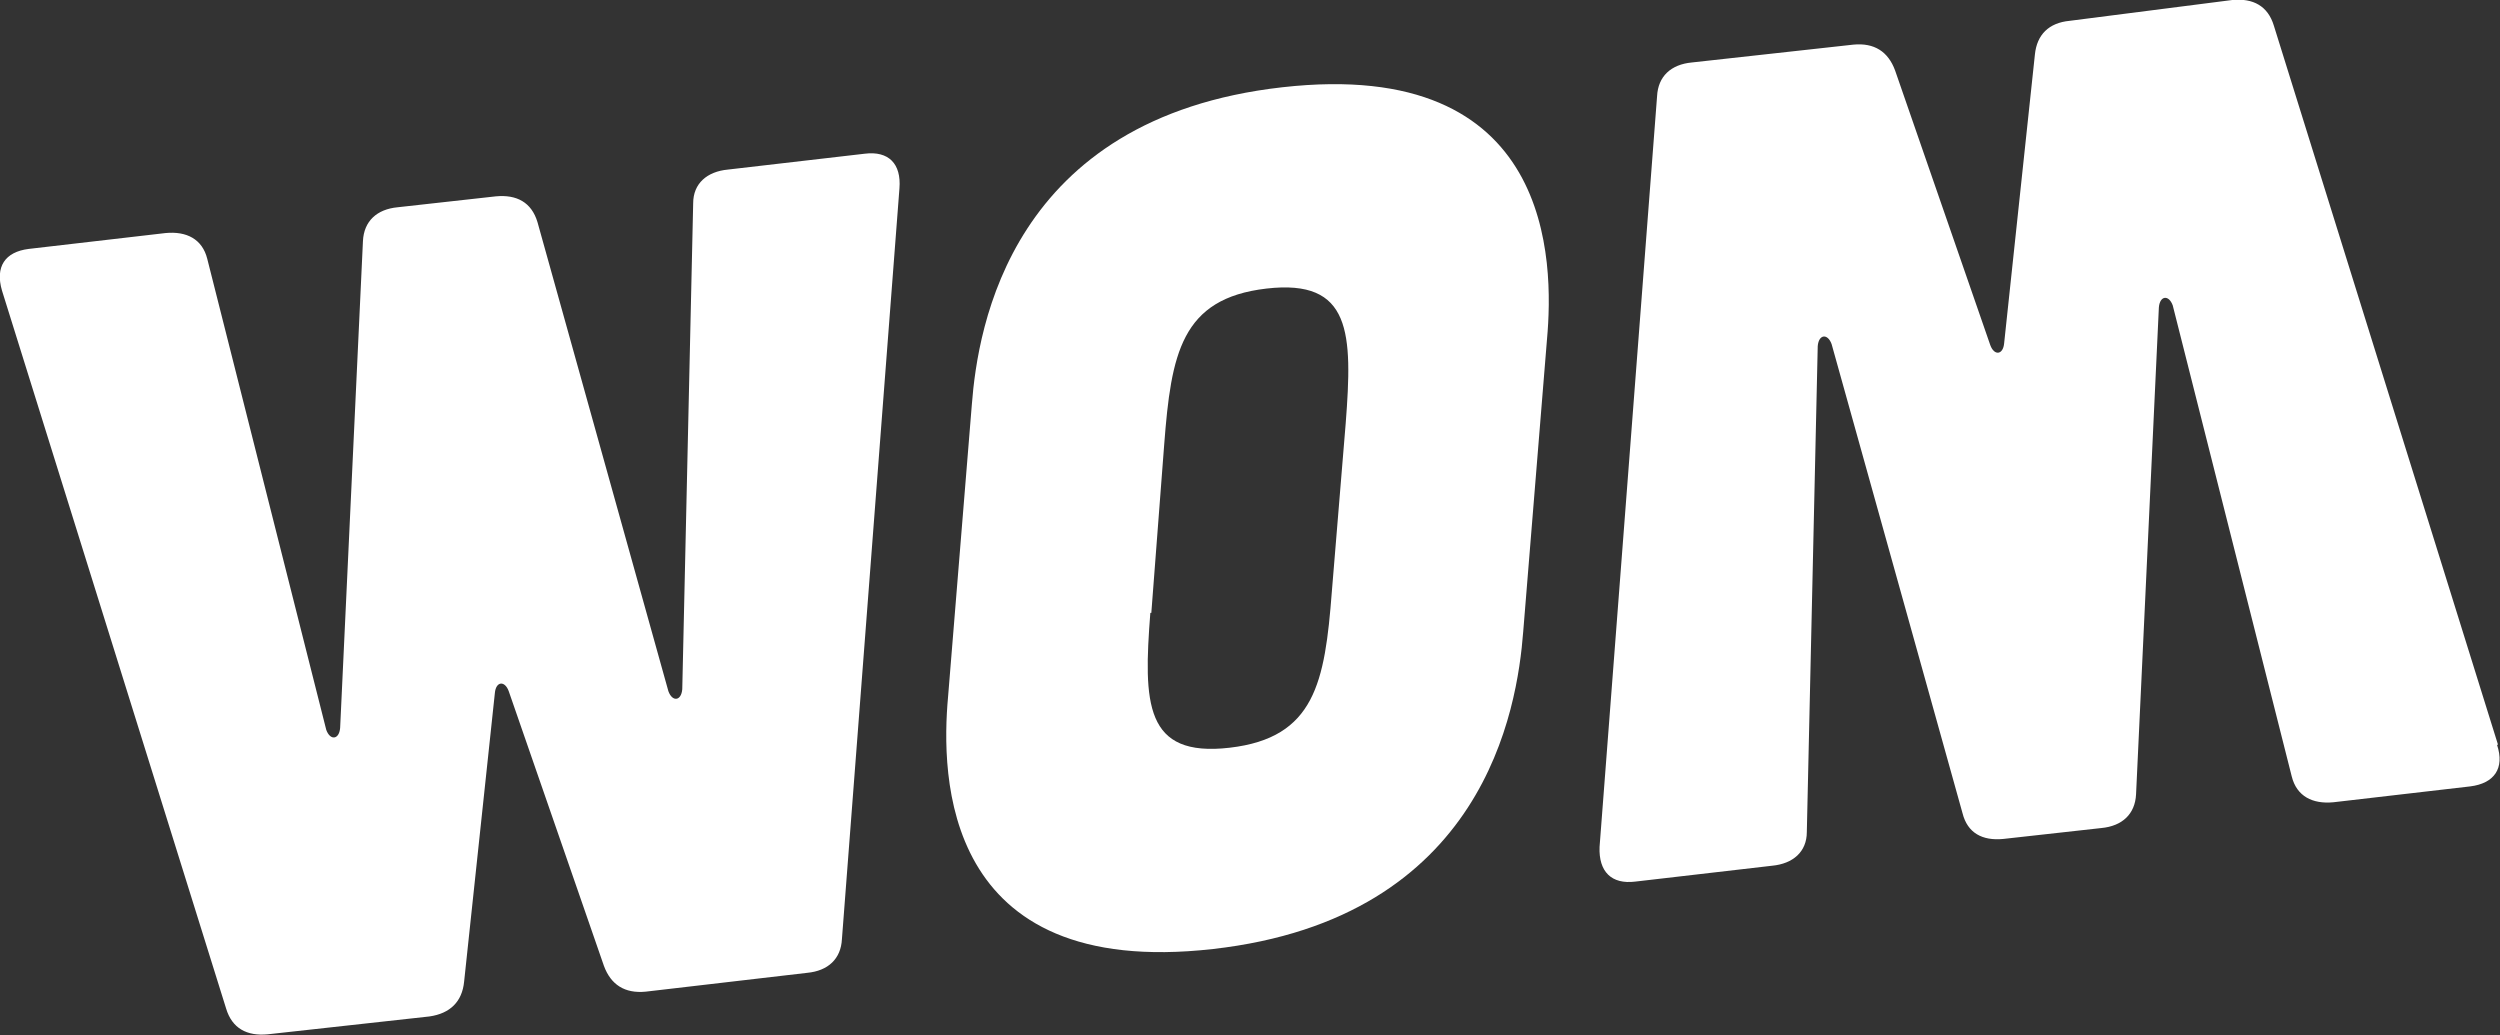 <?xml version="1.0" encoding="UTF-8"?>
<svg id="Capa_2" data-name="Capa 2" xmlns="http://www.w3.org/2000/svg" viewBox="0 0 252.1 104.4">
  <rect x="0" y="0" width="252.1" height="104.4" fill="#333333" stroke="none"/>
  <defs>
    <style>
      .cls-1 {
        fill: #fff;
      }
    </style>
  </defs>
  <g id="Capa_1-2" data-name="Capa 1">
    <g>
      <path class="cls-1" d="M251.8,75.1c.8,2.4-.3,3.9-2.7,4.2l-13.8,1.6c-2.1.2-3.7-.6-4.2-2.6l-12-47.5c-.4-1.1-1.3-1-1.4.2l-2.3,49.1c-.1,2-1.4,3.2-3.5,3.4l-9.9,1.1c-2.1.2-3.6-.6-4.1-2.6l-13.2-47.3c-.4-1.1-1.3-1-1.4.2l-1.1,49c0,2-1.4,3.2-3.5,3.4l-13.8,1.6c-2.4.3-3.7-1-3.6-3.5l5.8-75.7c.1-2,1.4-3.2,3.5-3.4l16.3-1.8c2.1-.2,3.5.7,4.2,2.6l9.6,27.7c.4,1.1,1.3,1,1.4-.2l3.1-29.1c.2-2,1.4-3.2,3.5-3.4L225.1,0c2.1-.2,3.6.6,4.2,2.6l22.6,72.5Z"/>
      <path class="cls-1" d="M.2,29.3c-.7-2.4.3-3.9,2.7-4.2l13.8-1.6c2.1-.2,3.7.6,4.2,2.6l12,47.5c.4,1.1,1.3,1,1.4-.2l2.3-49.1c.1-2,1.4-3.2,3.5-3.4l9.9-1.1c2.1-.2,3.6.6,4.2,2.6l13.2,47.3c.4,1.1,1.3,1,1.4-.2l1.1-49c0-2,1.4-3.2,3.5-3.4l13.8-1.6c2.4-.3,3.7,1,3.5,3.5l-5.8,75.7c-.1,2-1.4,3.2-3.5,3.4l-16.3,1.9c-2.1.2-3.5-.7-4.2-2.6l-9.6-27.7c-.4-1.1-1.3-1-1.4.2l-3.1,29.1c-.2,2-1.4,3.2-3.5,3.5l-16.3,1.8c-2.1.2-3.6-.6-4.2-2.6L.2,29.3Z"/>
      <path class="cls-1" d="M116,61.8c-.7,9.1-.6,14.6,8,13.6,8.6-1,9.6-6.6,10.3-15.7l1.4-17c.7-9.1.6-14.6-8-13.6-8.6,1-9.6,6.6-10.3,15.7l-1.3,17ZM98,40.8c.6-7.8,3.9-28.9,31.3-32,27.4-3.1,27.4,17.6,26.7,25.4l-2.4,29.5c-.6,7.8-3.9,28.9-31.3,32-27.4,3.1-27.4-17.6-26.7-25.4l2.4-29.5Z"/>
    </g>
  </g>
</svg>